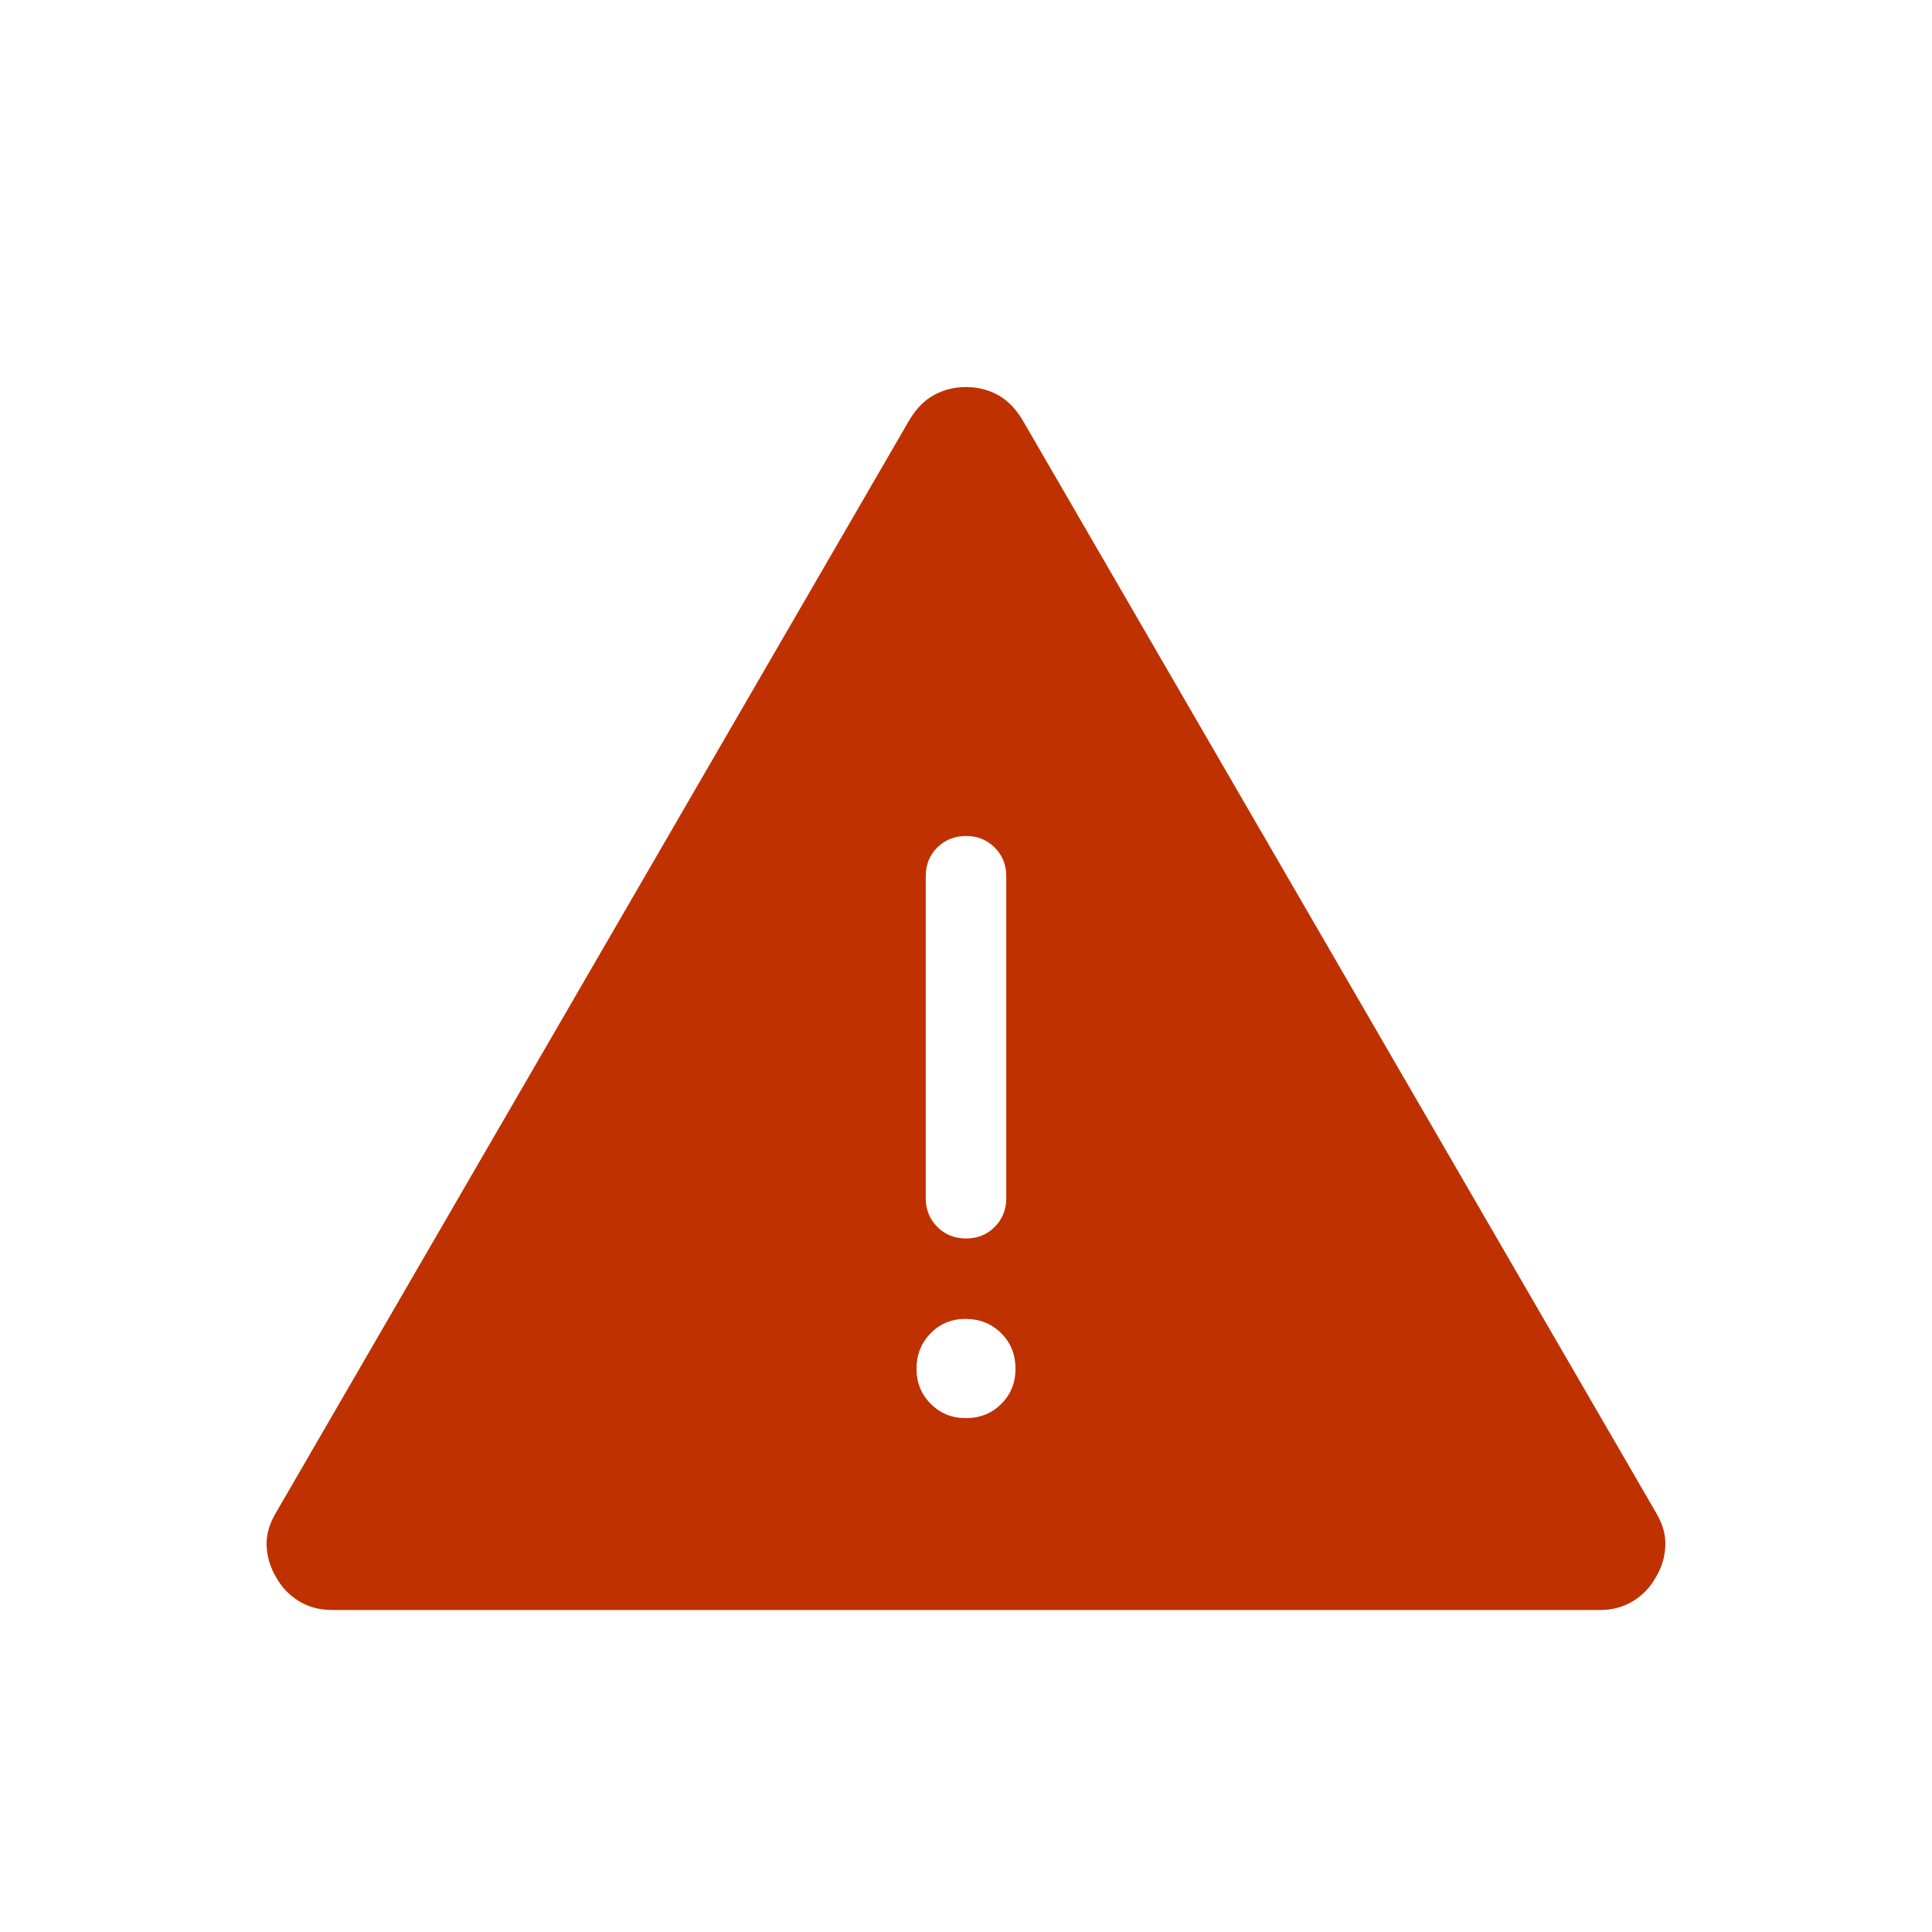 <svg width="69" height="69" viewBox="0 0 69 69" fill="none" xmlns="http://www.w3.org/2000/svg">
<path d="M11.862 57.5C11.414 57.5 11.017 57.394 10.672 57.181C10.327 56.968 10.059 56.688 9.867 56.339C9.66 55.996 9.545 55.625 9.522 55.226C9.503 54.825 9.616 54.422 9.861 54.016L32.487 14.985C32.733 14.578 33.028 14.283 33.373 14.099C33.718 13.915 34.094 13.823 34.5 13.823C34.906 13.823 35.281 13.915 35.624 14.099C35.967 14.283 36.262 14.578 36.51 14.985L59.139 54.016C59.384 54.422 59.496 54.825 59.475 55.223C59.456 55.626 59.341 55.998 59.13 56.339C58.938 56.688 58.67 56.968 58.325 57.181C57.98 57.394 57.584 57.5 57.138 57.5H11.862ZM34.5 50.646C35.002 50.646 35.423 50.477 35.762 50.137C36.101 49.798 36.27 49.377 36.268 48.875C36.266 48.373 36.097 47.953 35.759 47.616C35.422 47.279 35.002 47.108 34.5 47.104C33.998 47.1 33.578 47.27 33.241 47.613C32.903 47.956 32.734 48.377 32.732 48.875C32.73 49.374 32.9 49.794 33.241 50.137C33.582 50.48 34.002 50.65 34.5 50.646ZM34.5 44.232C34.91 44.232 35.252 44.094 35.526 43.818C35.8 43.542 35.938 43.201 35.938 42.795V31.295C35.938 30.886 35.8 30.544 35.523 30.268C35.248 29.992 34.905 29.855 34.497 29.857C34.089 29.859 33.748 29.996 33.474 30.268C33.2 30.54 33.062 30.883 33.062 31.295V42.795C33.062 43.201 33.2 43.542 33.477 43.818C33.752 44.094 34.095 44.232 34.503 44.232" fill="#BF3100"/>
</svg>
